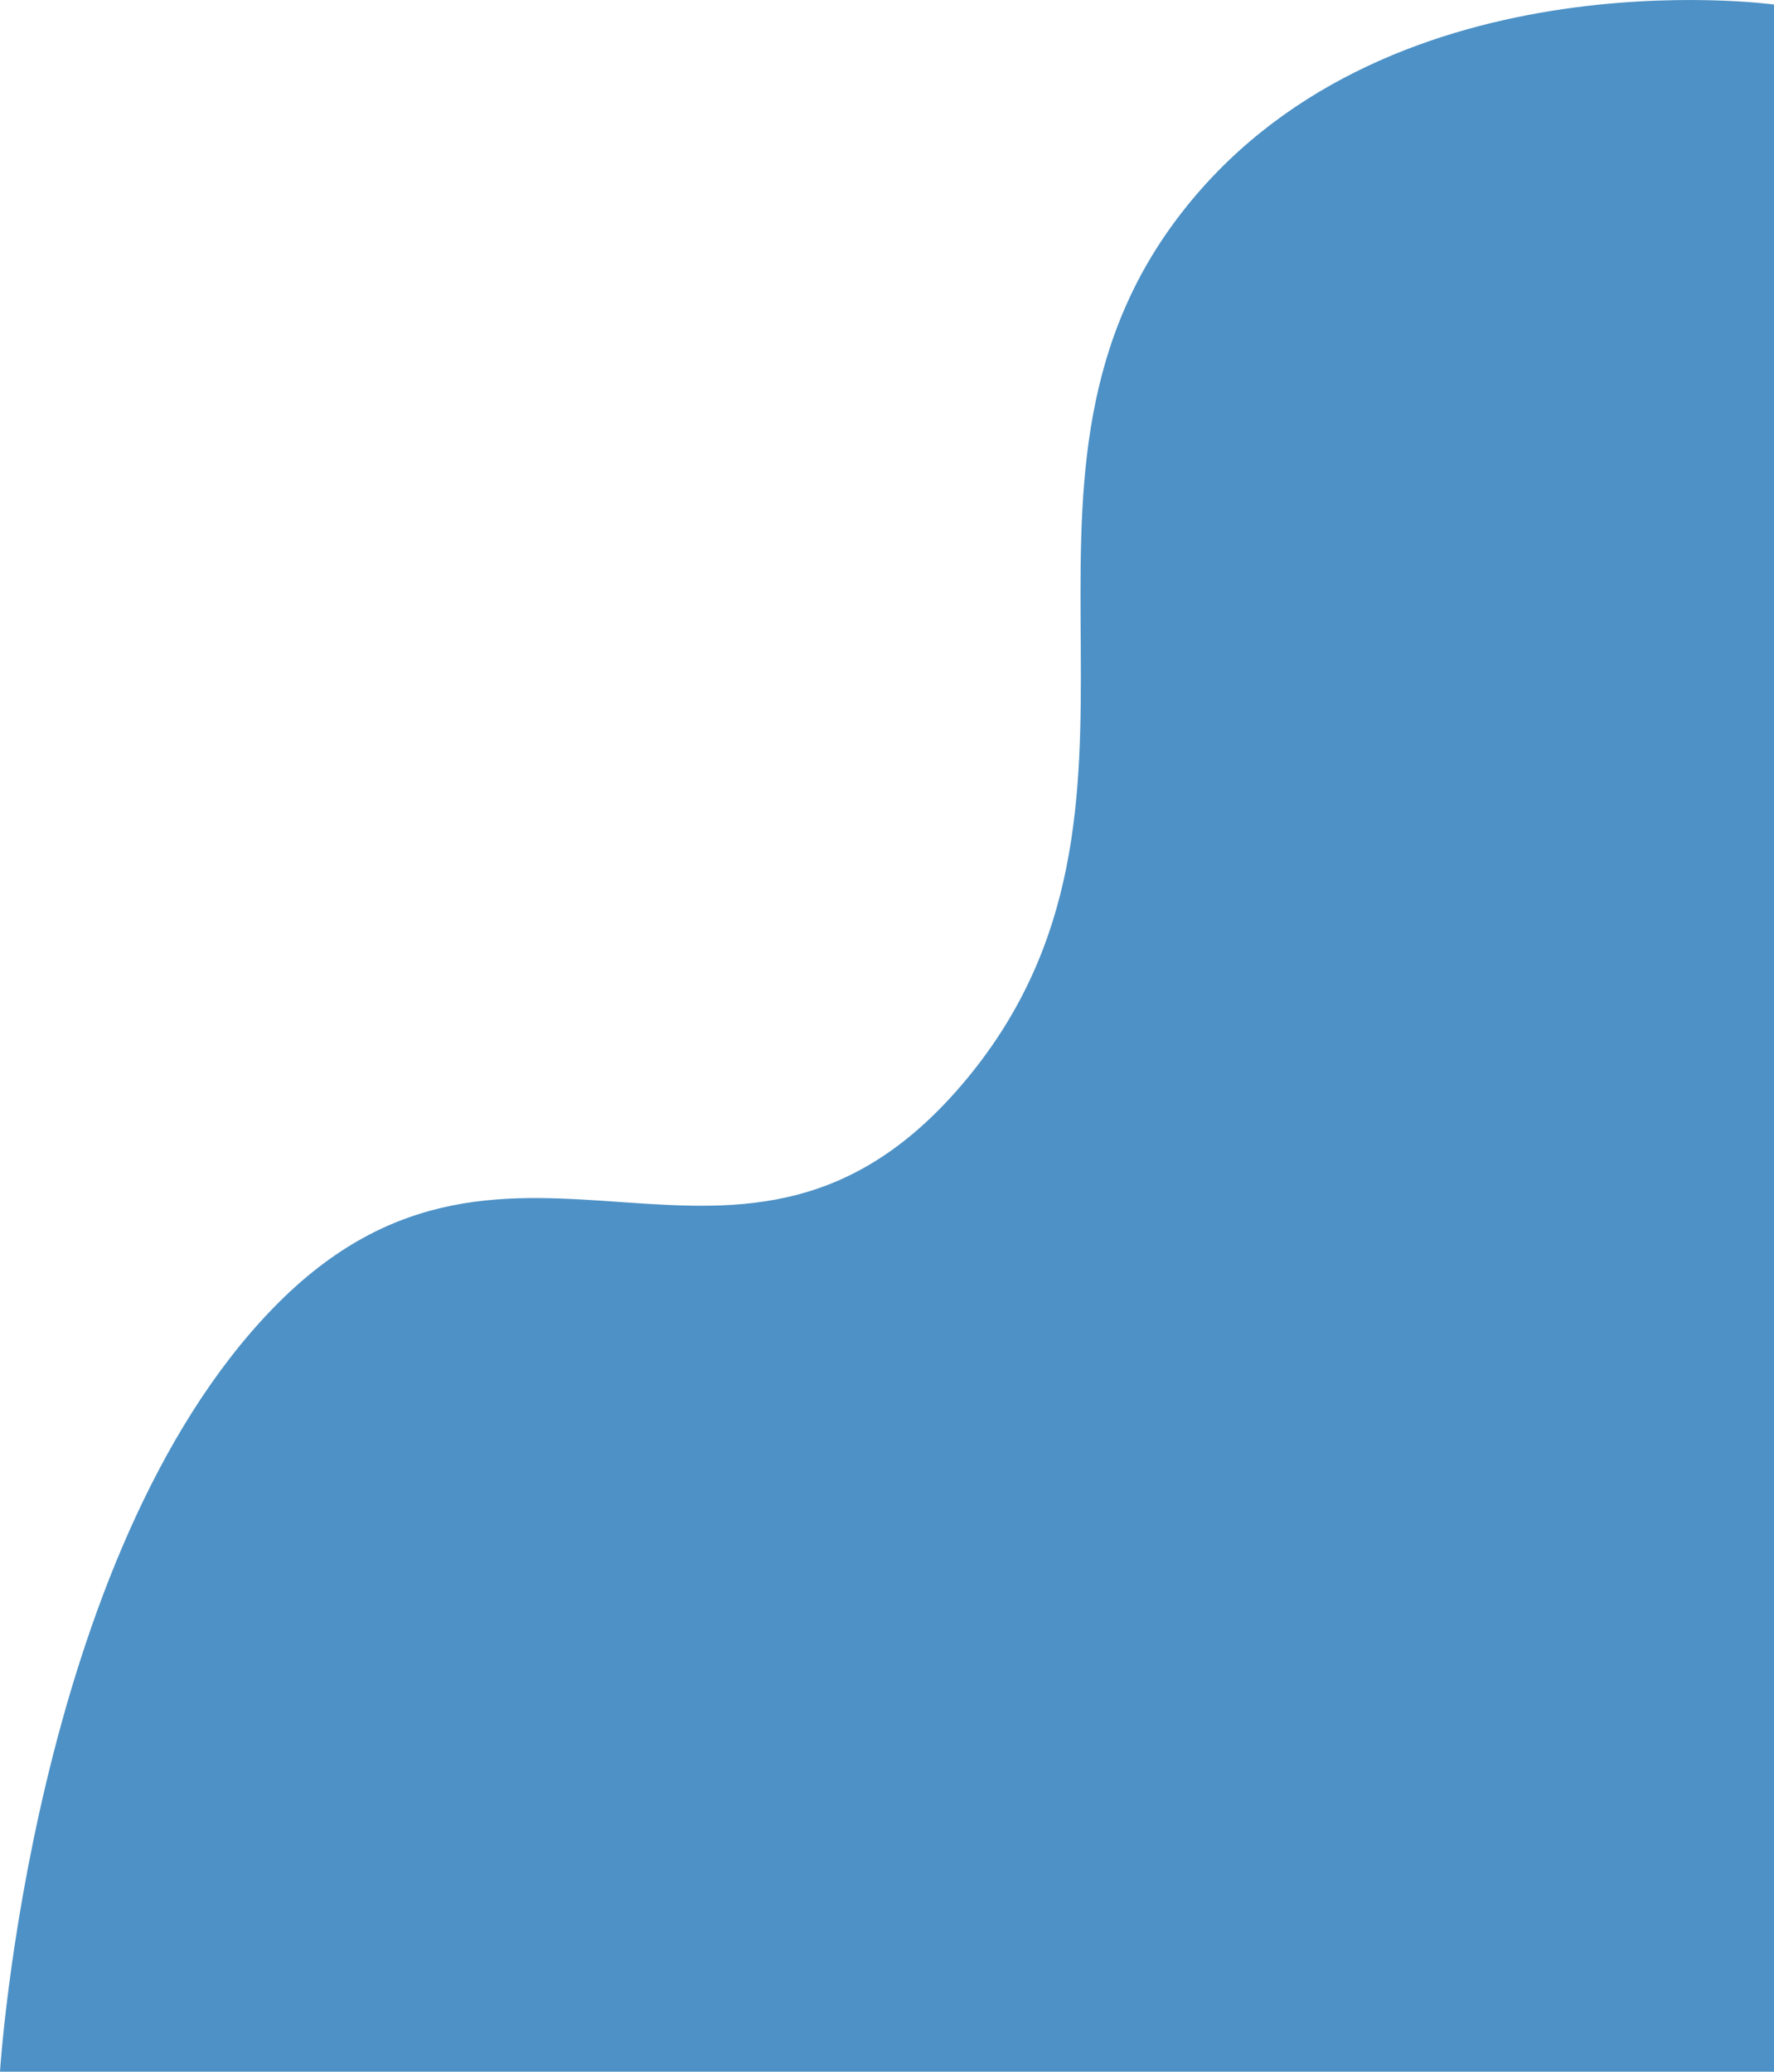 <svg xmlns="http://www.w3.org/2000/svg" width="307.428" height="359.024" viewBox="0 0 307.428 359.024">
  <path id="패스_50" data-name="패스 50" d="M228.428-147.034V211.207H-79s5.544-89.415,47.418-132.416S49.359,86.378,88.5,39.2,89.984-63.345,124.967-109.9,228.428-147.034,228.428-147.034Z" transform="translate(79 147.818)" fill="#4d91c6"/>
</svg>
